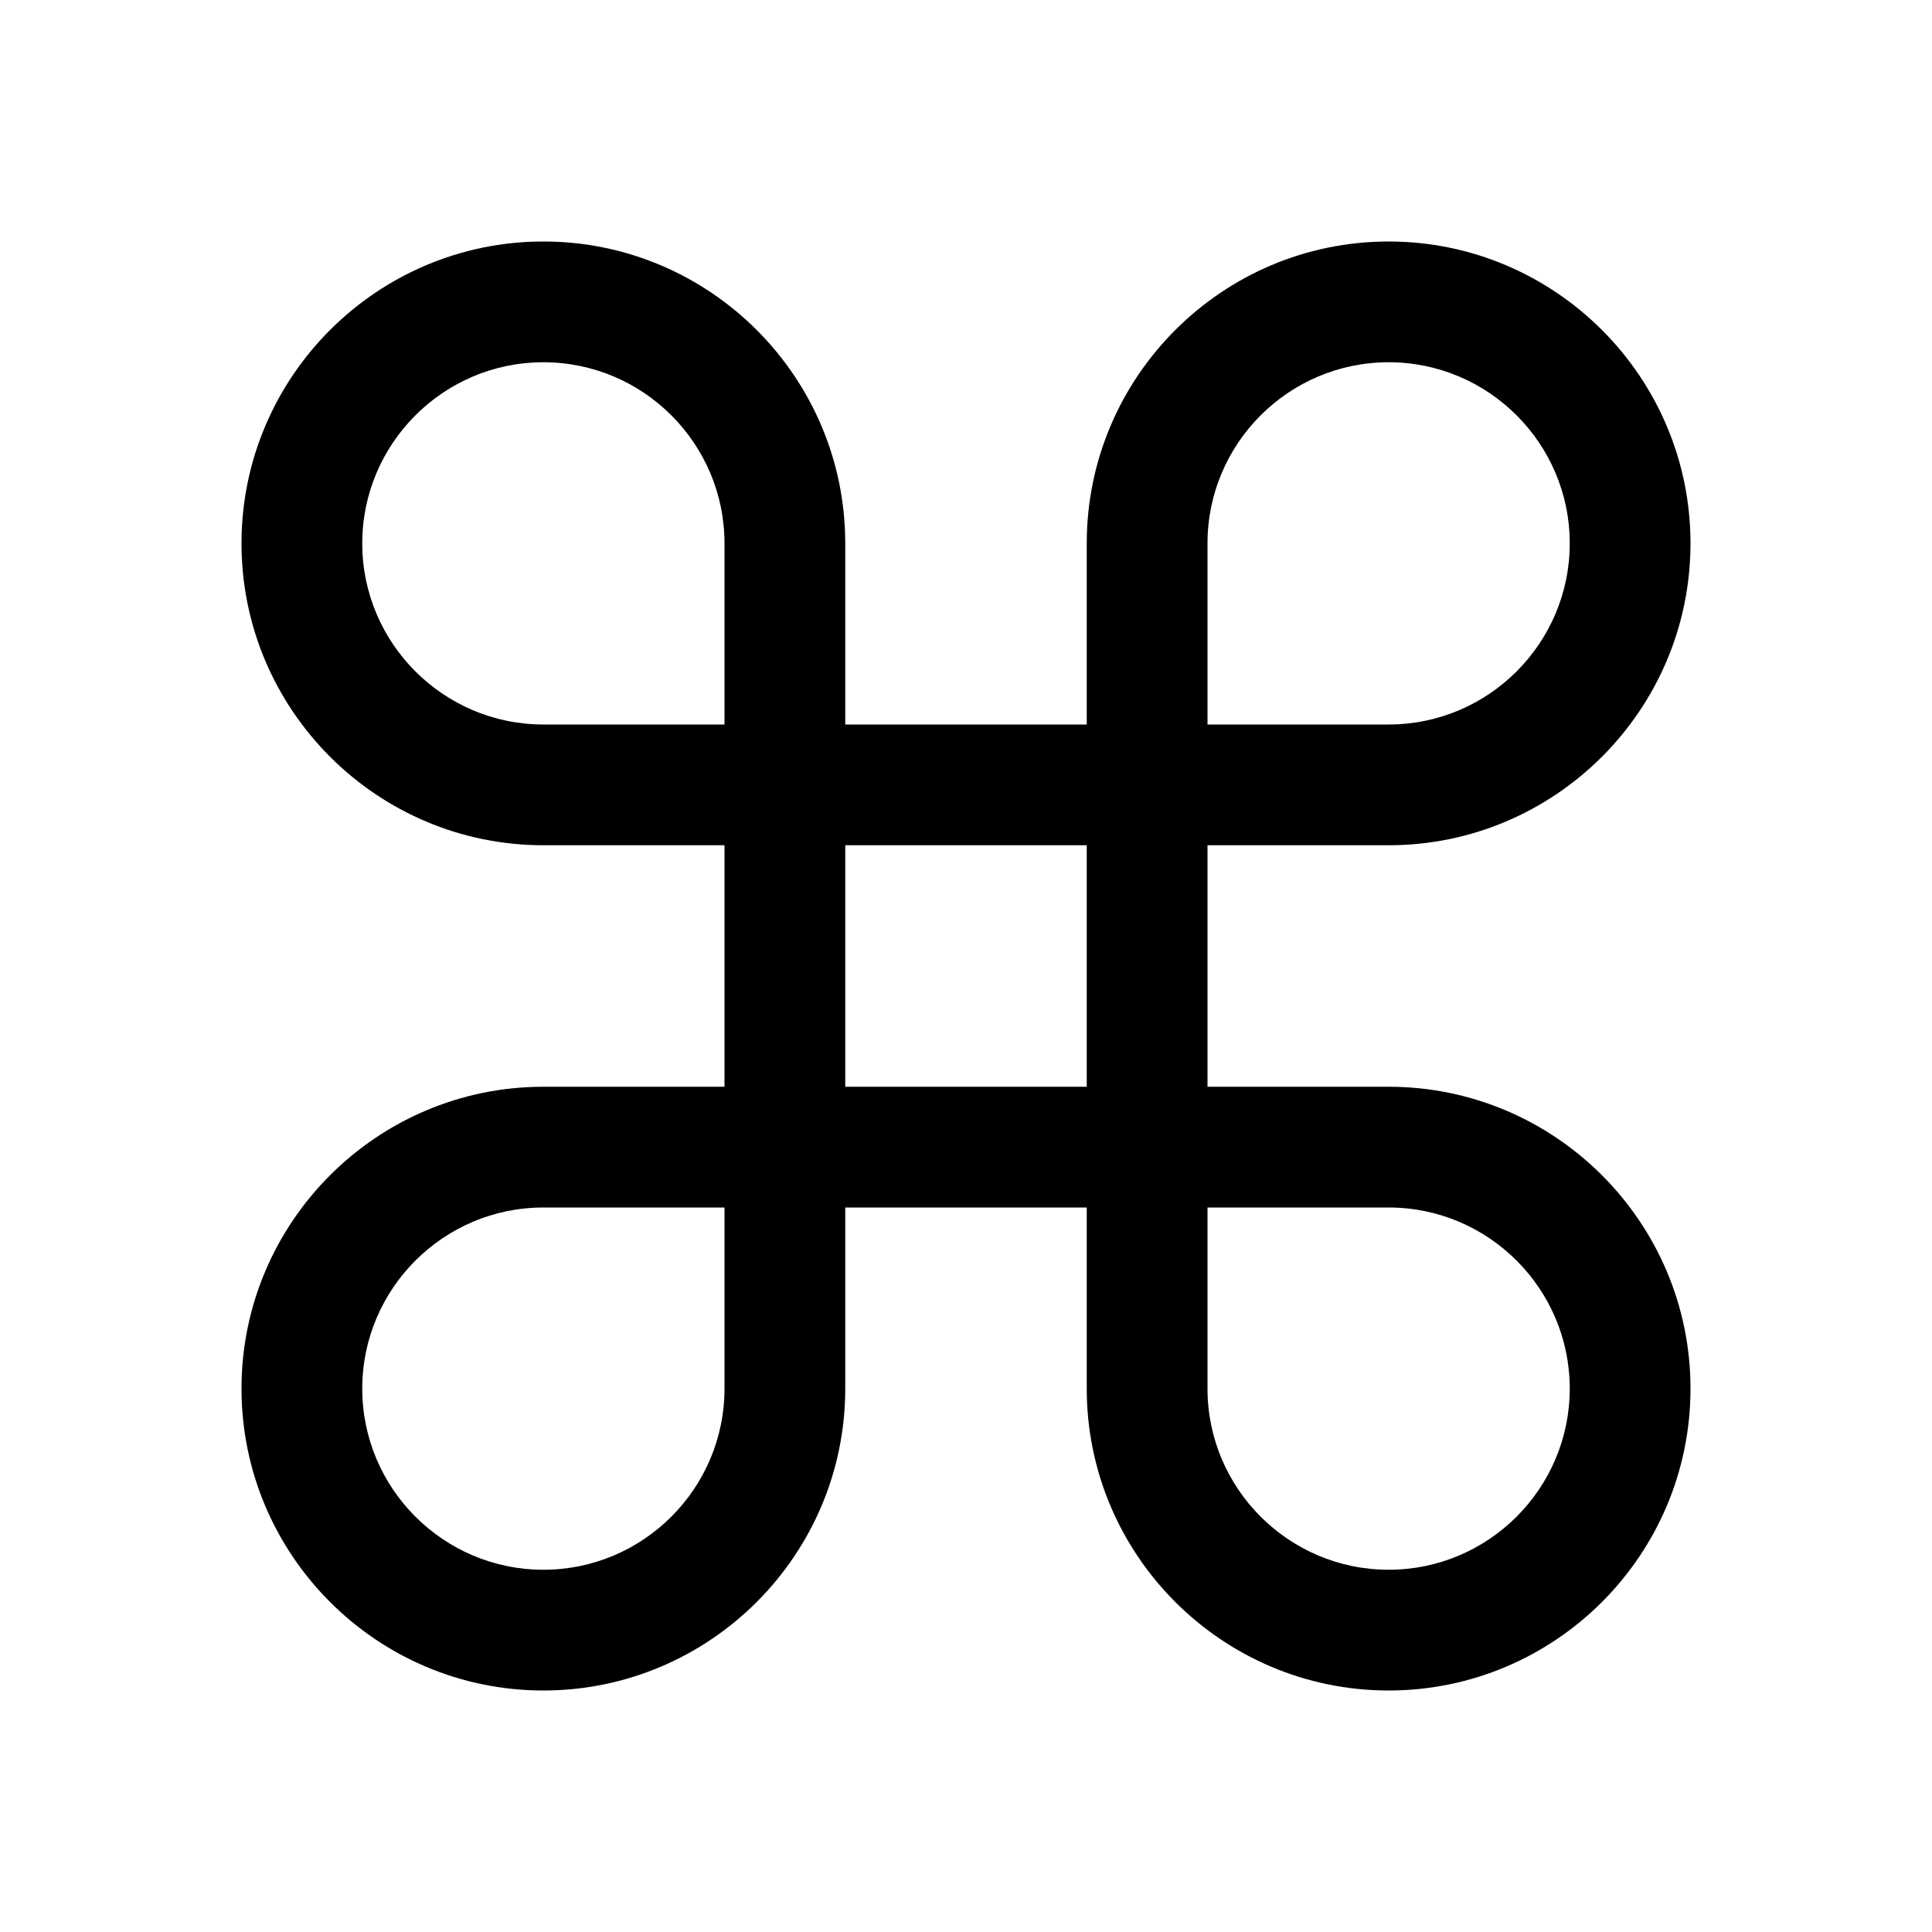 <?xml version="1.0" encoding="utf-8"?>
<!-- Generated by IcoMoon.io -->
<!DOCTYPE svg PUBLIC "-//W3C//DTD SVG 1.1//EN" "http://www.w3.org/Graphics/SVG/1.1/DTD/svg11.dtd">
<svg version="1.1" xmlns="http://www.w3.org/2000/svg" xmlns:xlink="http://www.w3.org/1999/xlink" width="80" height="80" viewBox="0 0 80 80">
<path d="M57.5 70c-6.893 0-12.5-5.608-12.5-12.5v-7.5h-10v7.5c0 6.892-5.608 12.5-12.5 12.5s-12.5-5.608-12.5-12.5 5.608-12.5 12.5-12.5h7.5v-10h-7.5c-6.892 0-12.5-5.608-12.5-12.5s5.608-12.5 12.5-12.5 12.5 5.608 12.5 12.5v7.5h10v-7.5c0-6.892 5.607-12.5 12.5-12.5s12.5 5.608 12.5 12.5-5.608 12.5-12.5 12.5h-7.5v10h7.5c6.892 0 12.5 5.607 12.5 12.5s-5.607 12.5-12.5 12.5zM50 50v7.5c0 4.135 3.365 7.5 7.5 7.5s7.5-3.365 7.5-7.5-3.365-7.5-7.5-7.5h-7.5zM22.5 50c-4.135 0-7.5 3.365-7.5 7.5s3.365 7.5 7.5 7.5 7.5-3.365 7.5-7.5v-7.5h-7.5zM35 45h10v-10h-10v10zM50 30h7.5c4.135 0 7.5-3.365 7.5-7.5s-3.365-7.5-7.5-7.5-7.5 3.365-7.5 7.5v7.5zM22.5 15c-4.135 0-7.5 3.365-7.5 7.5s3.365 7.5 7.5 7.5h7.5v-7.5c0-4.135-3.364-7.5-7.5-7.5z"></path>
</svg>
